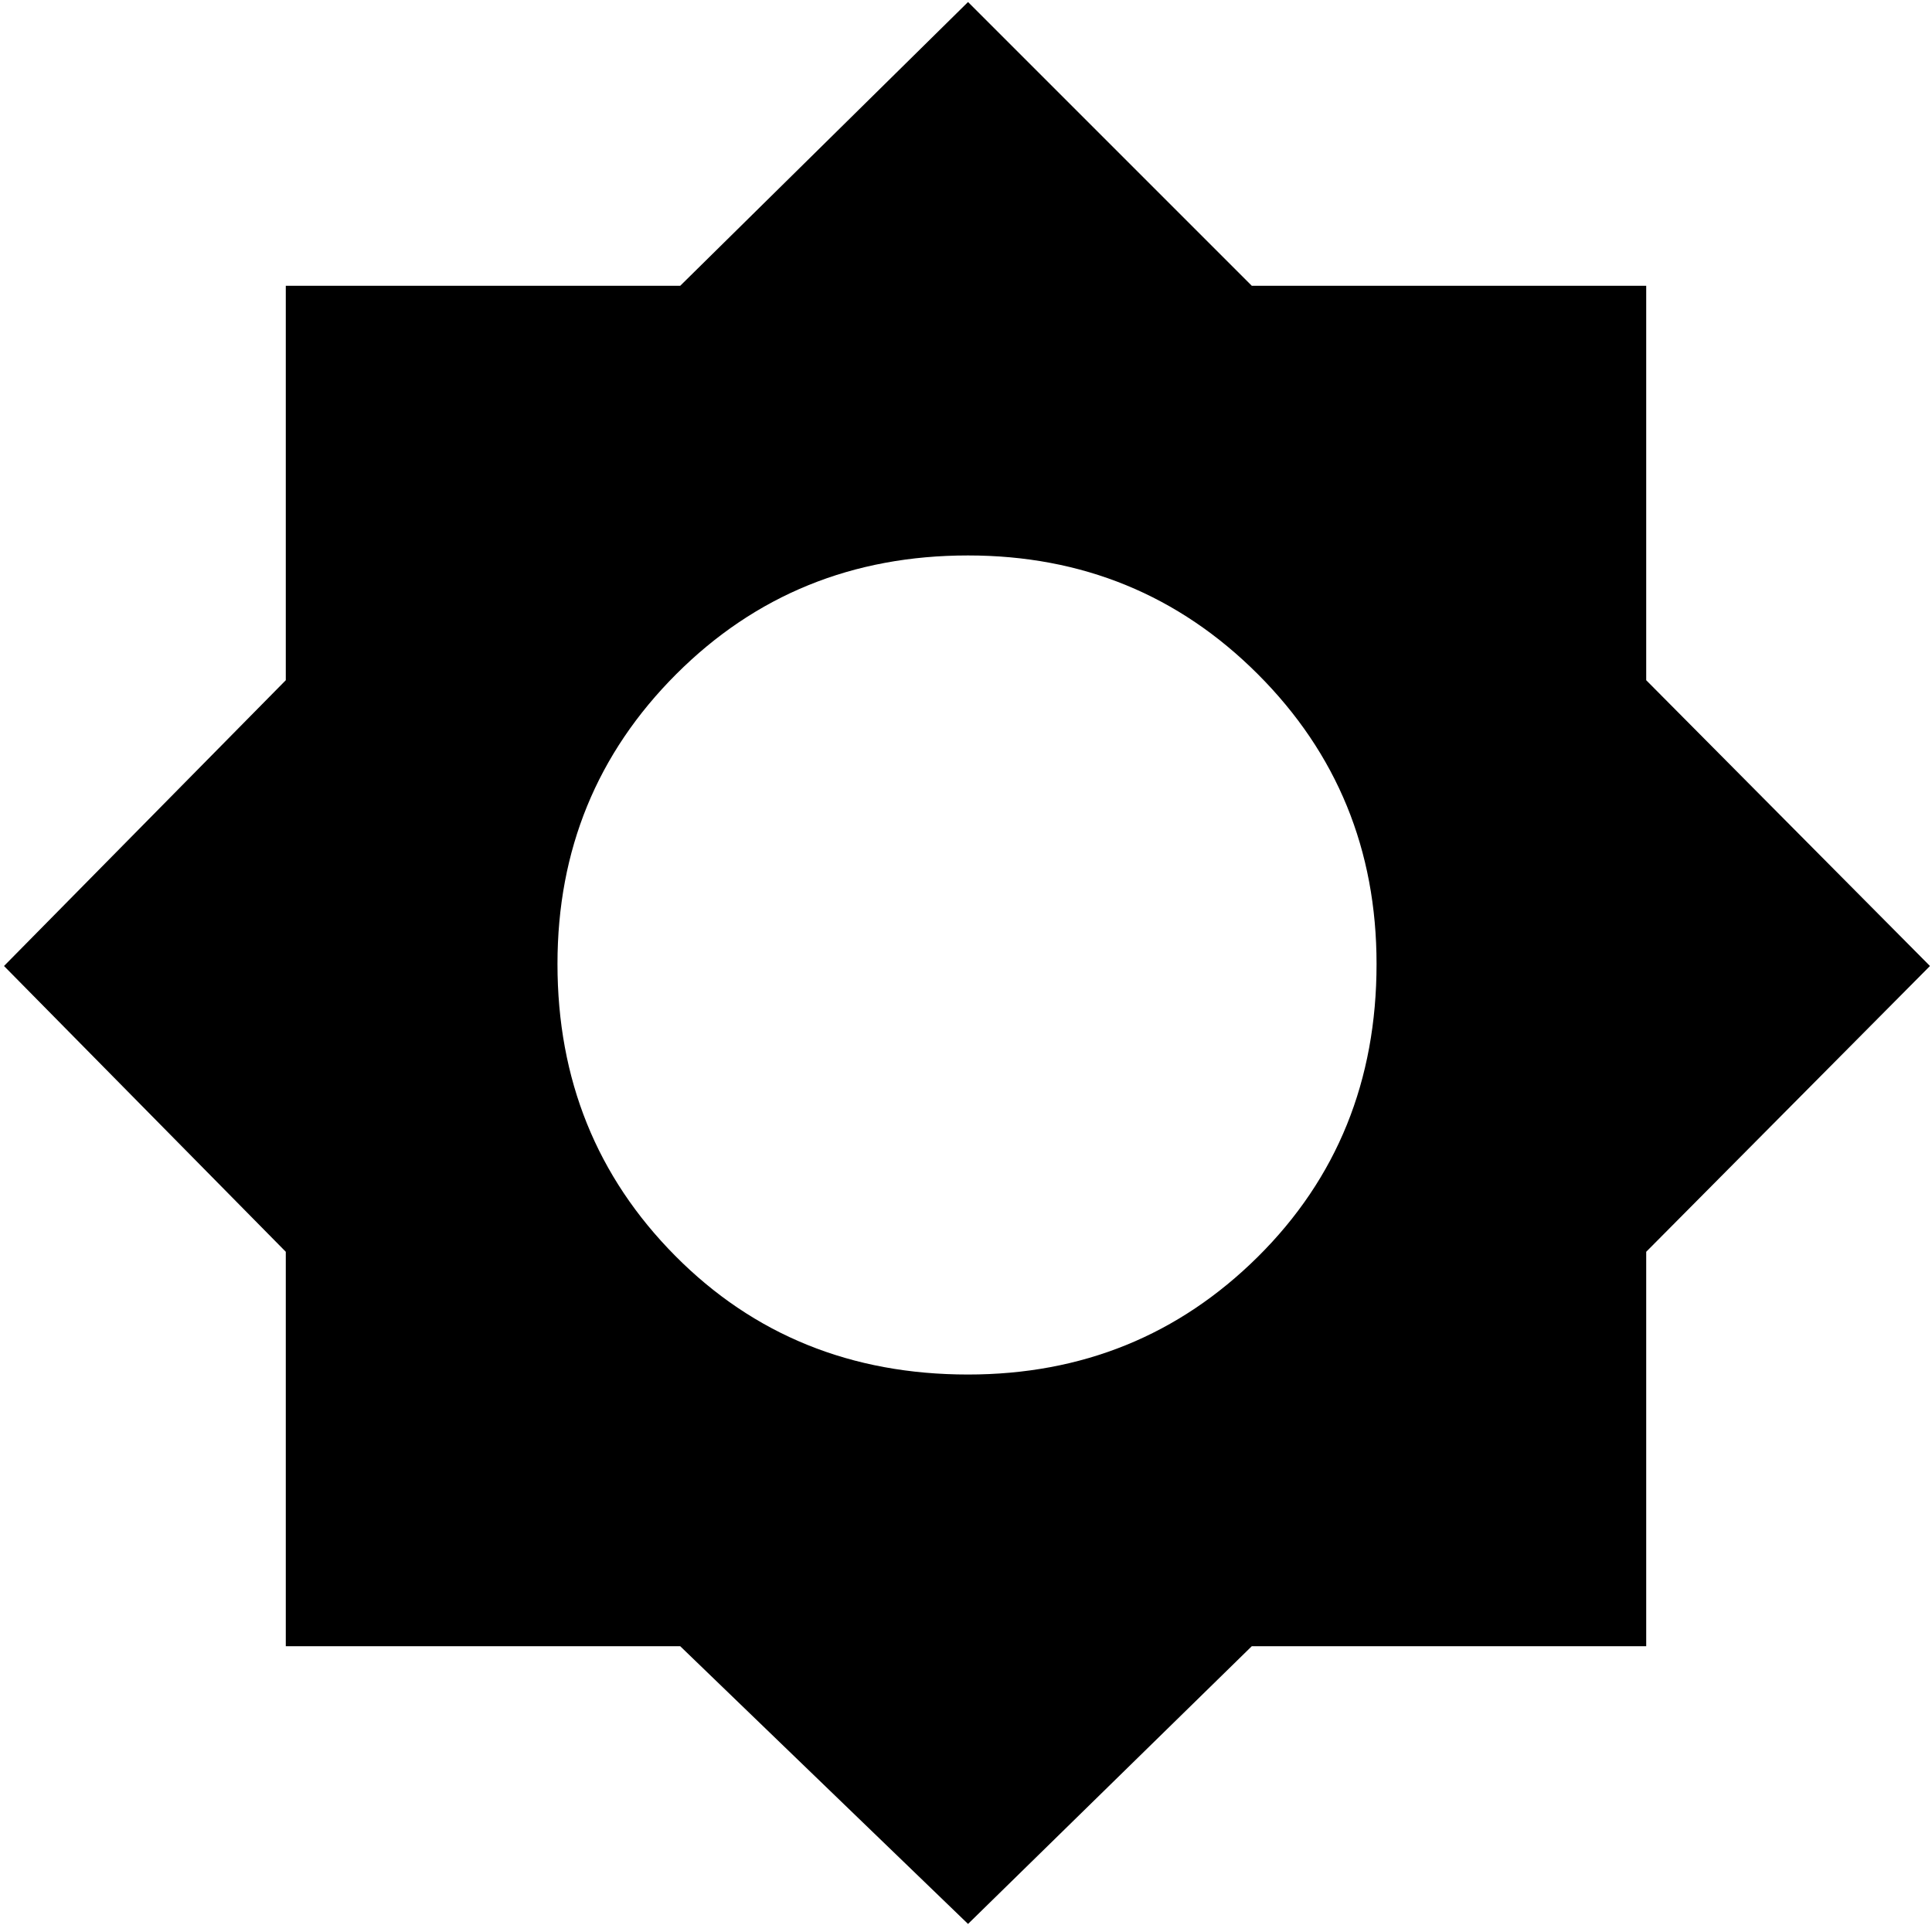 <svg xmlns="http://www.w3.org/2000/svg" height="40" width="40"><path d="M20.042 39.833 14.083 34.083H5.917V25.917L0.083 20L5.917 14.083V5.917H14.083L20.042 0.042L25.917 5.917H34.083V14.083L39.958 20L34.083 25.917V34.083H25.917ZM20.042 28.458Q23.583 28.458 26.042 26.021Q28.5 23.583 28.5 19.958Q28.5 16.417 26.042 13.958Q23.583 11.5 20.042 11.5Q16.458 11.5 14 13.958Q11.542 16.417 11.542 19.958Q11.542 23.542 13.979 26Q16.417 28.458 20.042 28.458Z"/></svg>